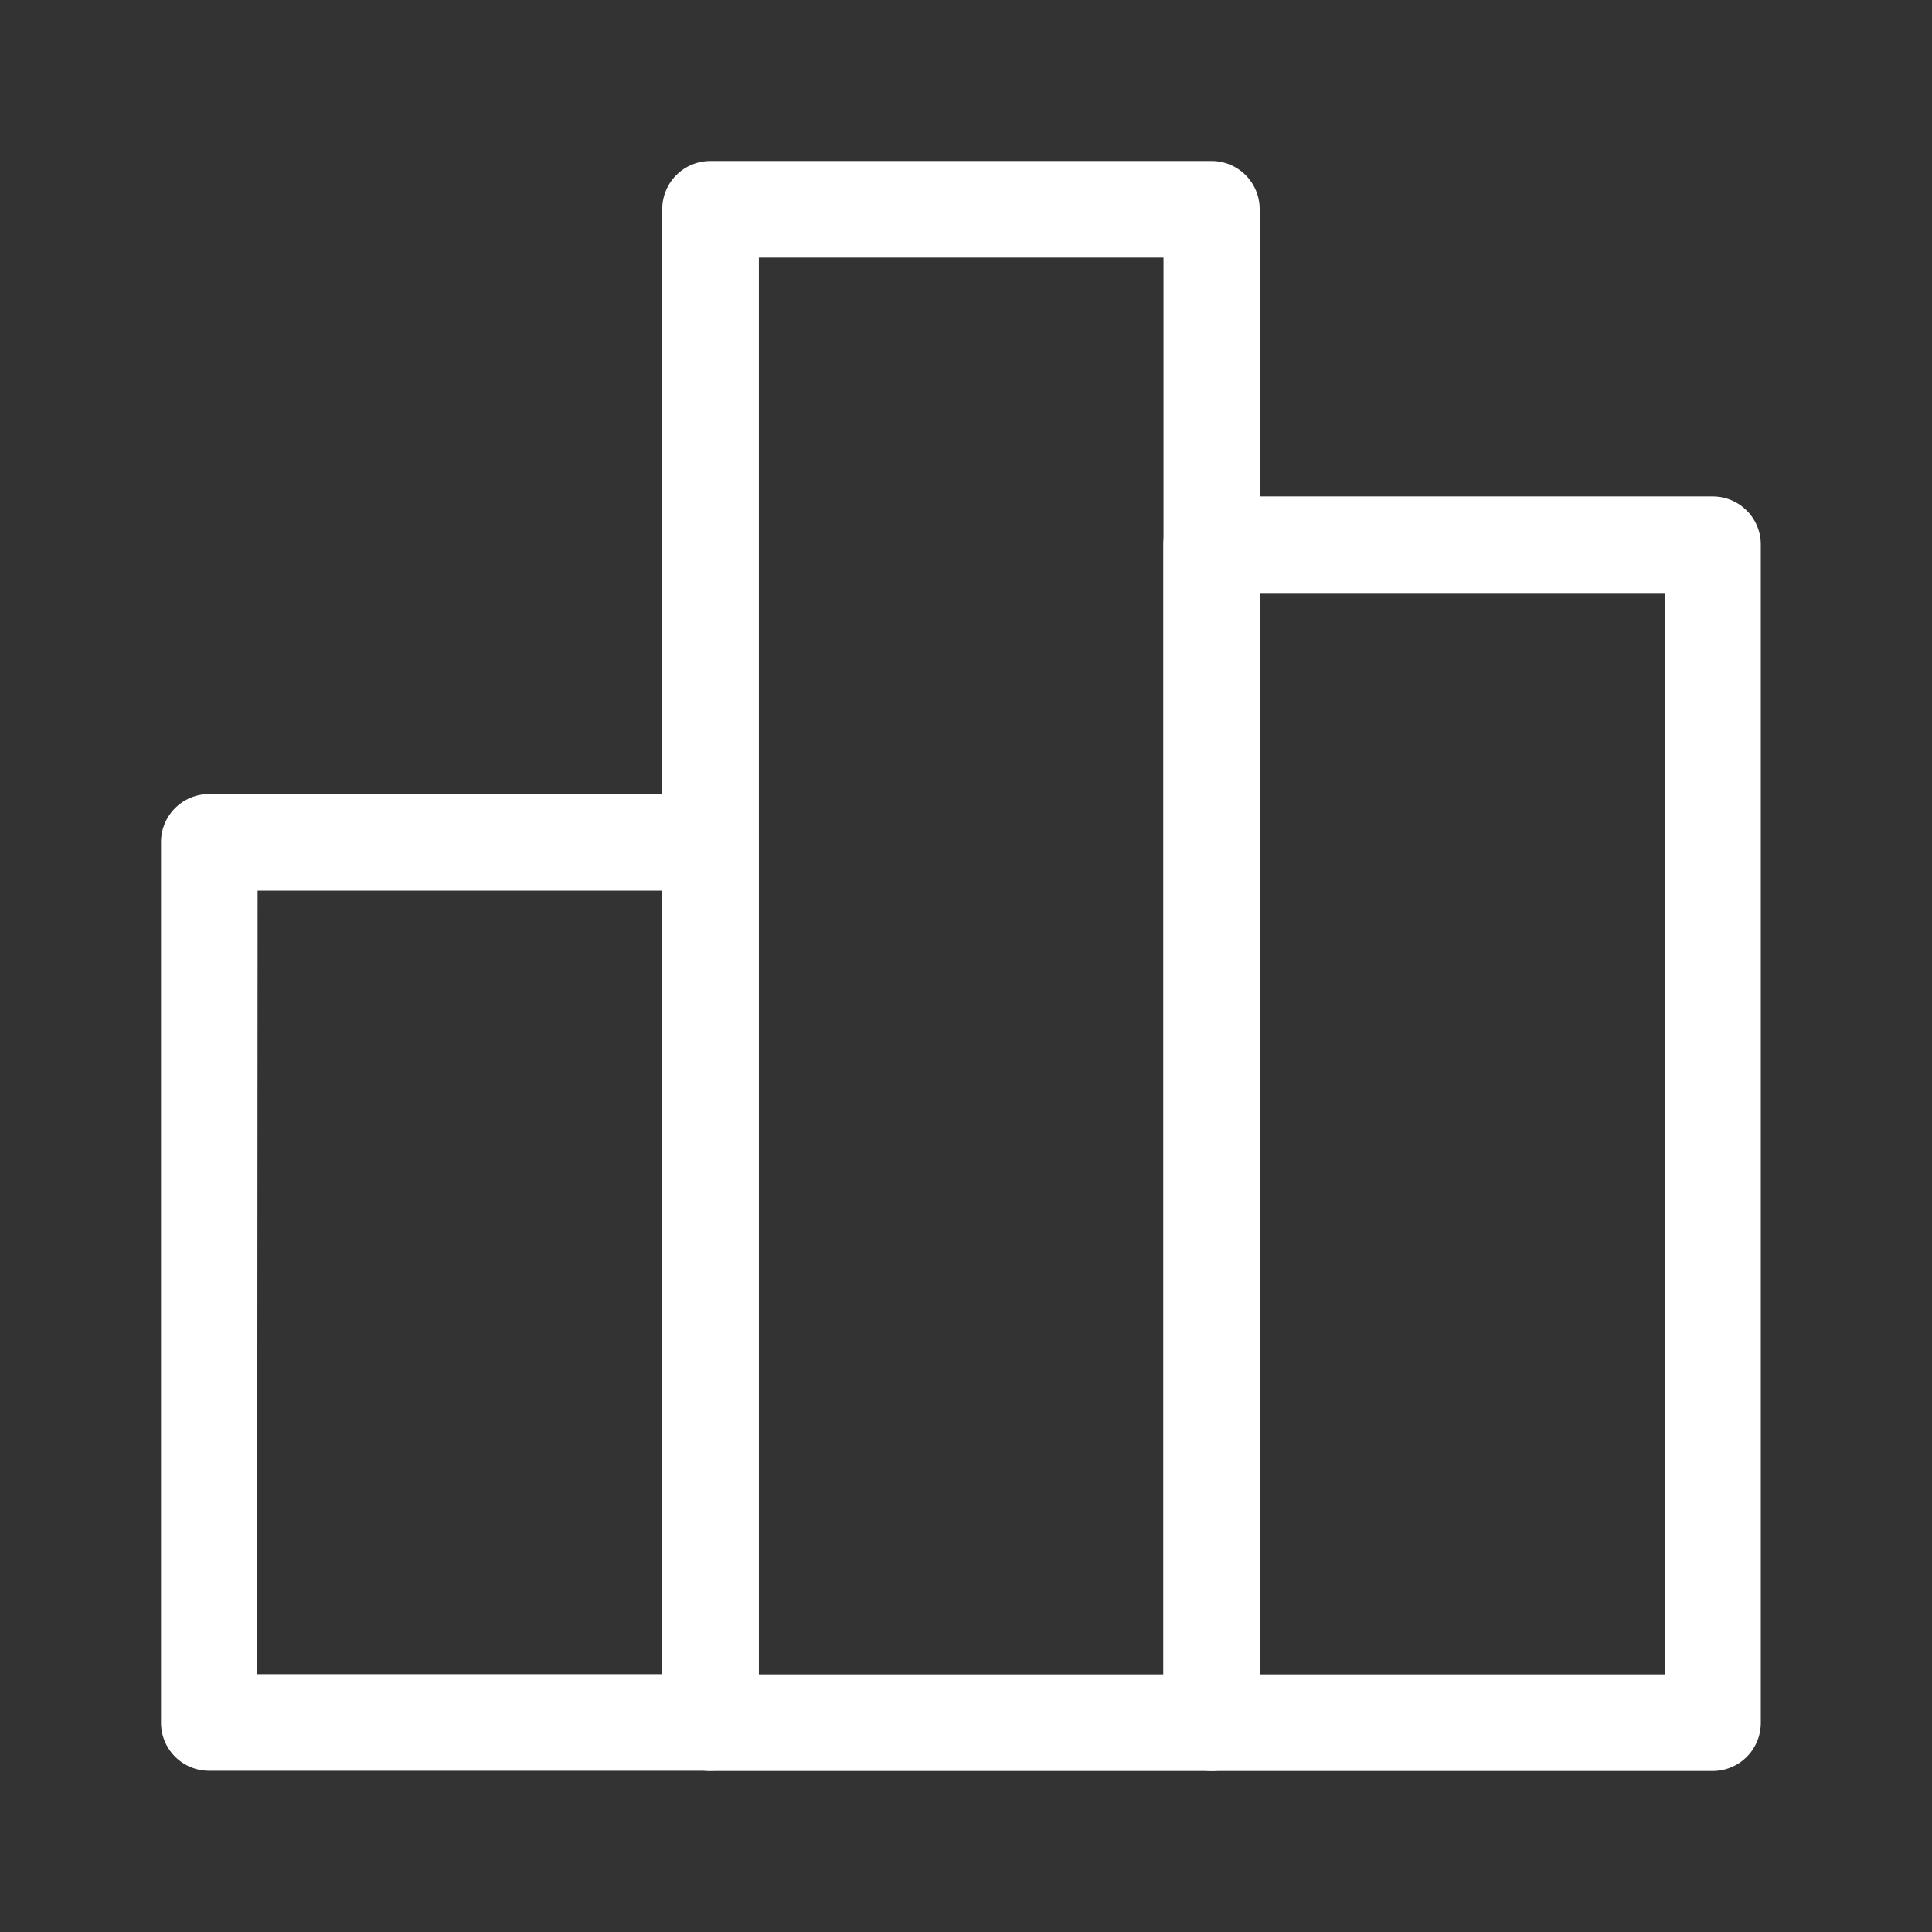<svg xmlns="http://www.w3.org/2000/svg" xmlns:xlink="http://www.w3.org/1999/xlink" viewBox="0 0 18 18">
  <rect x="0" y="0" width="18" height="18" fill="#333333" stroke="none"/>
  <defs>
    <style>
      .cls-1 {
        fill: #fff;
      }

      .cls-2 {
        clip-path: url(#clip-path);
      }
    </style>
    <clipPath id="clip-path">
      <rect id="Rectangle_202" data-name="Rectangle 202" class="cls-1" width="18" height="18" transform="translate(1588.2 3353.5)"/>
    </clipPath>
  </defs>
  <g id="Mask_Group_10" data-name="Mask Group 10" class="cls-2" transform="translate(-1588.2 -3353.5)">
    <g id="Leaderboards_1_" transform="translate(1589.7 3355)">
      <g id="Group_407" data-name="Group 407" transform="translate(0 5.898)">
        <path id="Path_557" data-name="Path 557" class="cls-1" d="M5.118,121H.448A.448.448,0,0,1,0,120.554v-8.206a.448.448,0,0,1,.448-.448h4.67a.448.448,0,0,1,.448.448v8.206A.448.448,0,0,1,5.118,121Zm-4.222-.9H4.67V112.8H.9Z" transform="translate(0 -111.9)"/>
      </g>
      <g id="Group_408" data-name="Group 408" transform="translate(4.67)">
        <path id="Path_558" data-name="Path 558" class="cls-1" d="M93.718,15h-4.67a.448.448,0,0,1-.448-.448V.448A.448.448,0,0,1,89.048,0h4.67a.448.448,0,0,1,.448.448v14.1A.448.448,0,0,1,93.718,15ZM89.5,14.1H93.27V.9H89.5Z" transform="translate(-88.6)"/>
      </g>
      <g id="Group_409" data-name="Group 409" transform="translate(9.339 3.125)">
        <path id="Path_559" data-name="Path 559" class="cls-1" d="M182.318,71.175h-4.67a.448.448,0,0,1-.448-.448V59.748a.448.448,0,0,1,.448-.448h4.67a.448.448,0,0,1,.448.448V70.727A.448.448,0,0,1,182.318,71.175Zm-4.222-.9h3.774V60.2H178.1Z" transform="translate(-177.2 -59.3)"/>
      </g>
    </g>
  </g>
</svg>
